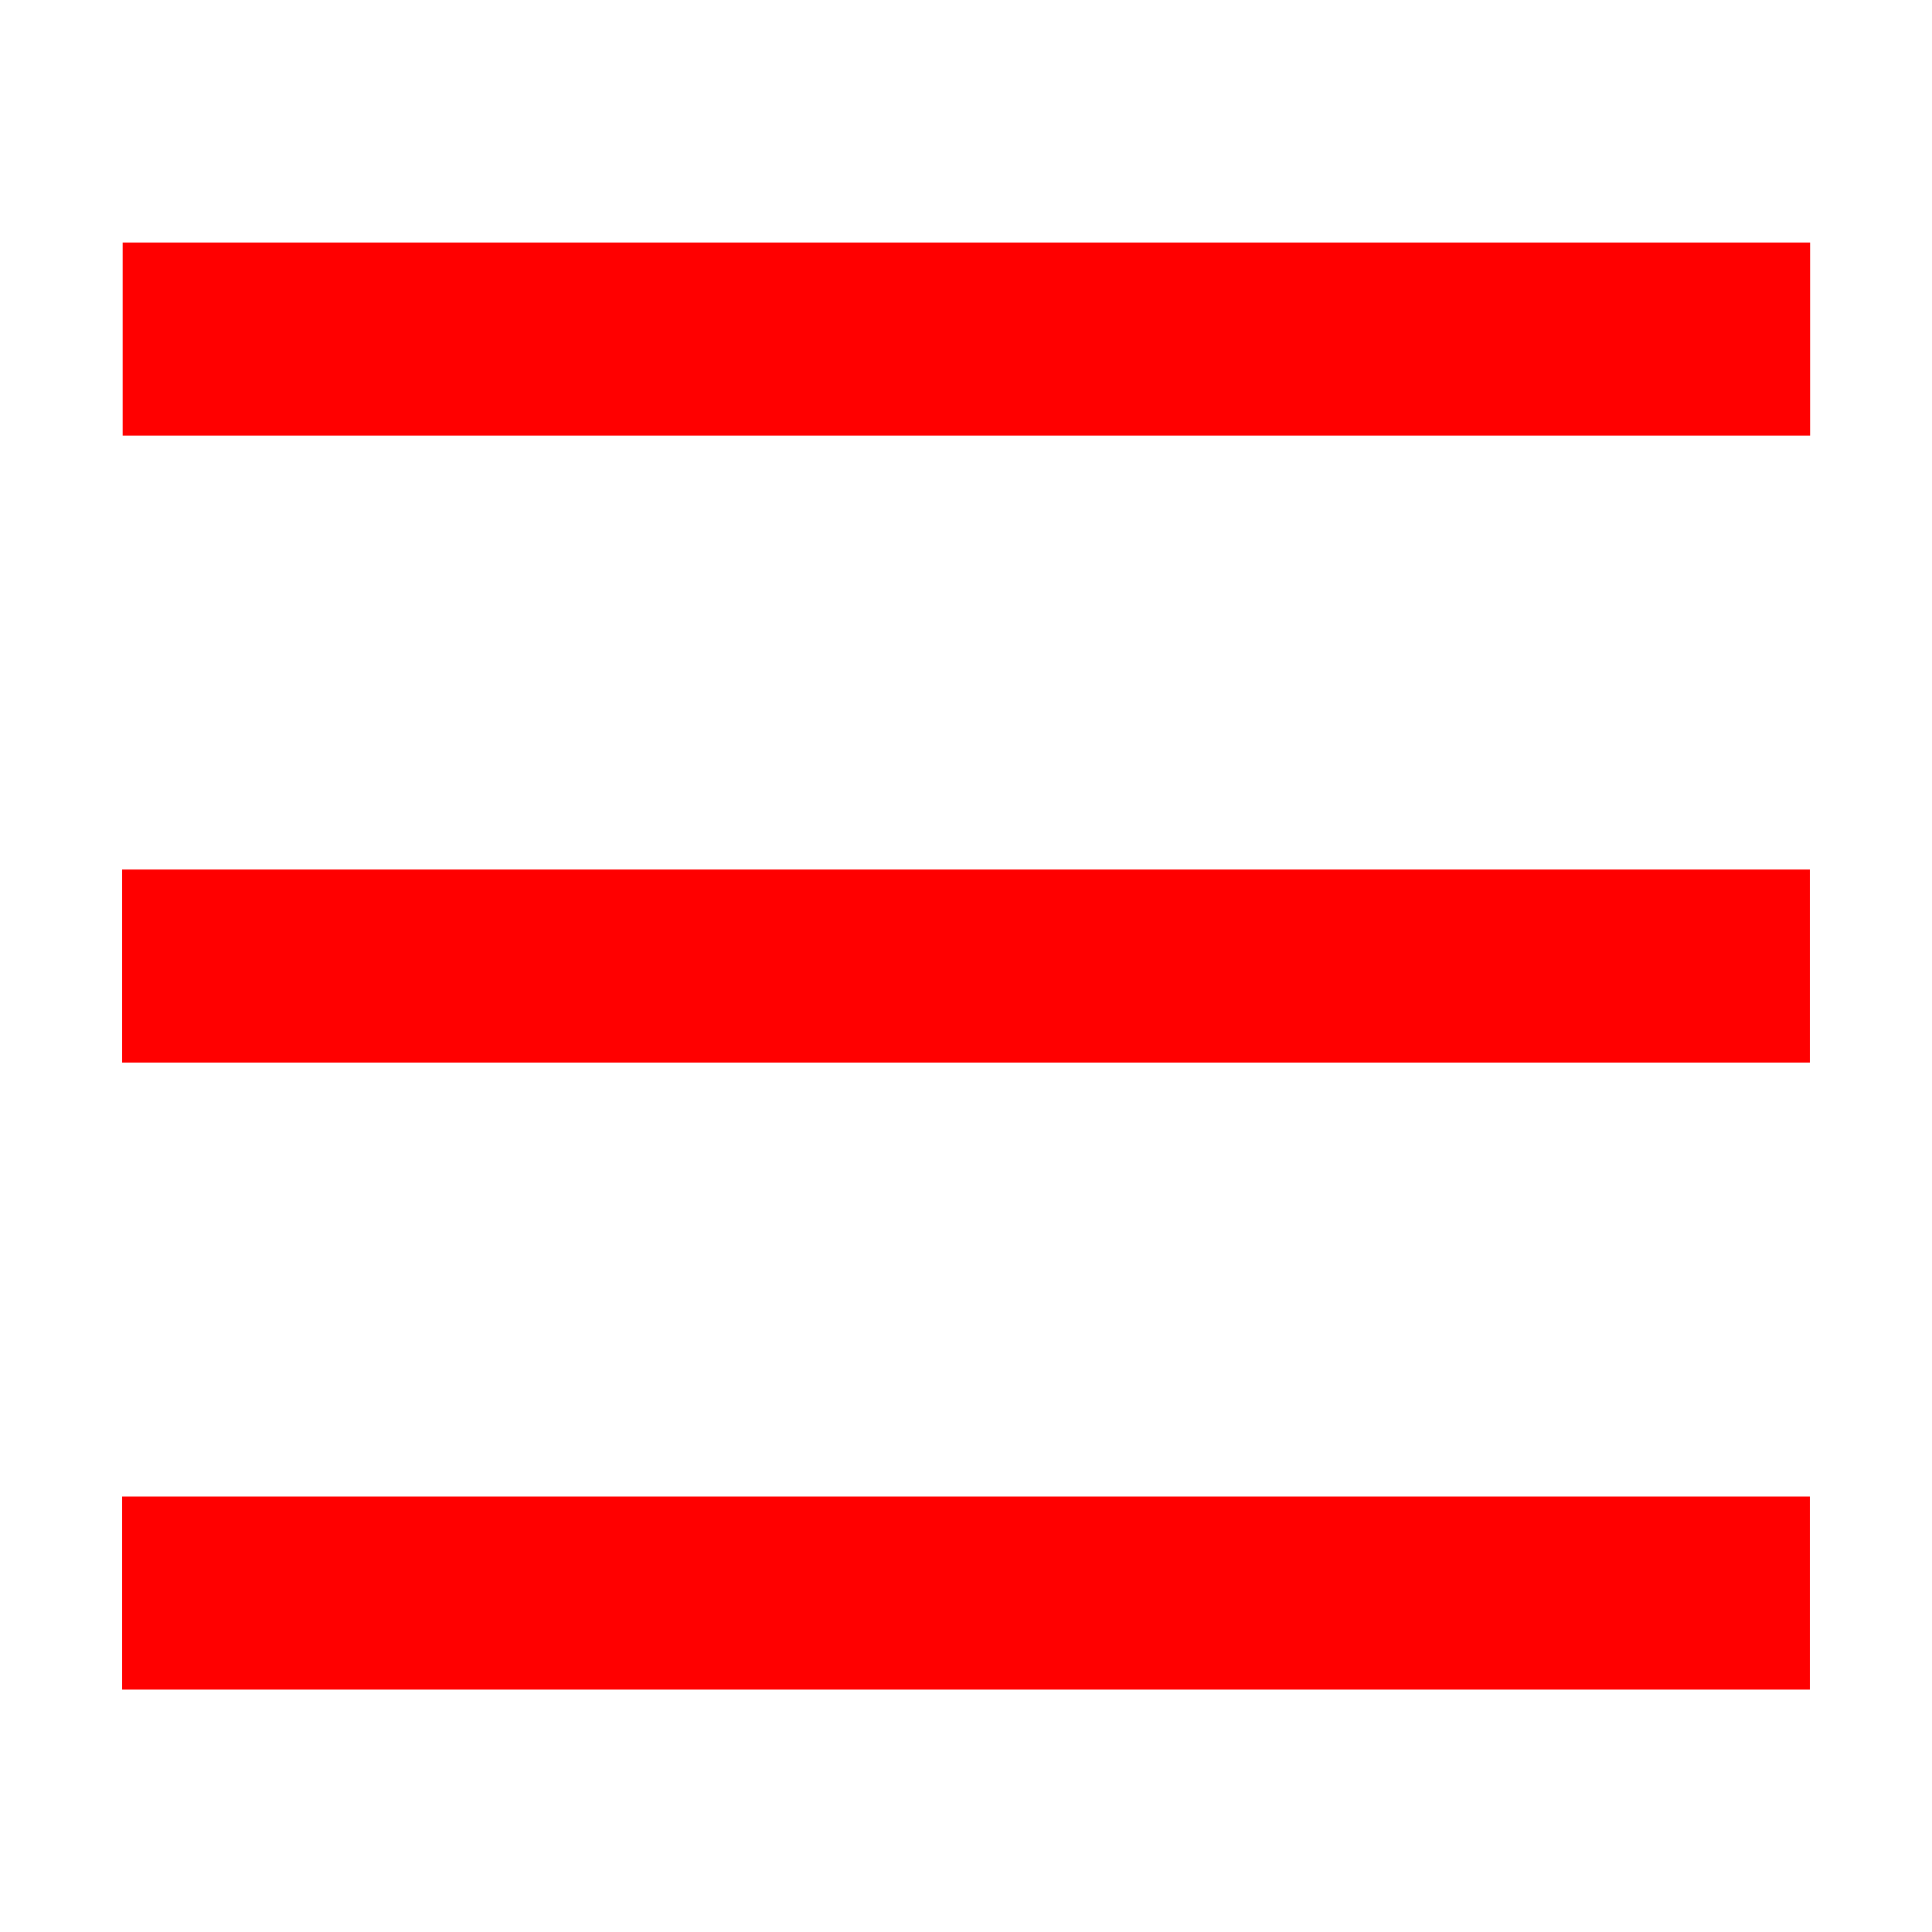 <?xml version="1.0" standalone="no"?><!DOCTYPE svg PUBLIC "-//W3C//DTD SVG 1.1//EN" "http://www.w3.org/Graphics/SVG/1.1/DTD/svg11.dtd"><svg class="icon" width="200px" height="200.00px" viewBox="0 0 1024 1024" version="1.1" xmlns="http://www.w3.org/2000/svg"><path fill="#ff0000" d="M65.012 128.545 65.012 230.875 959.382 230.875 959.382 128.545 65.012 128.545Z"  /><path fill="#ff0000" d="M64.73 563.201 959.269 563.201 959.269 460.871 64.73 460.871 64.73 563.201Z"  /><path fill="#ff0000" d="M64.73 895.526 959.269 895.526 959.269 793.195 64.73 793.195 64.73 895.526Z"  /><path fill="#ff0000" d="M64.73 889.742"  /></svg>